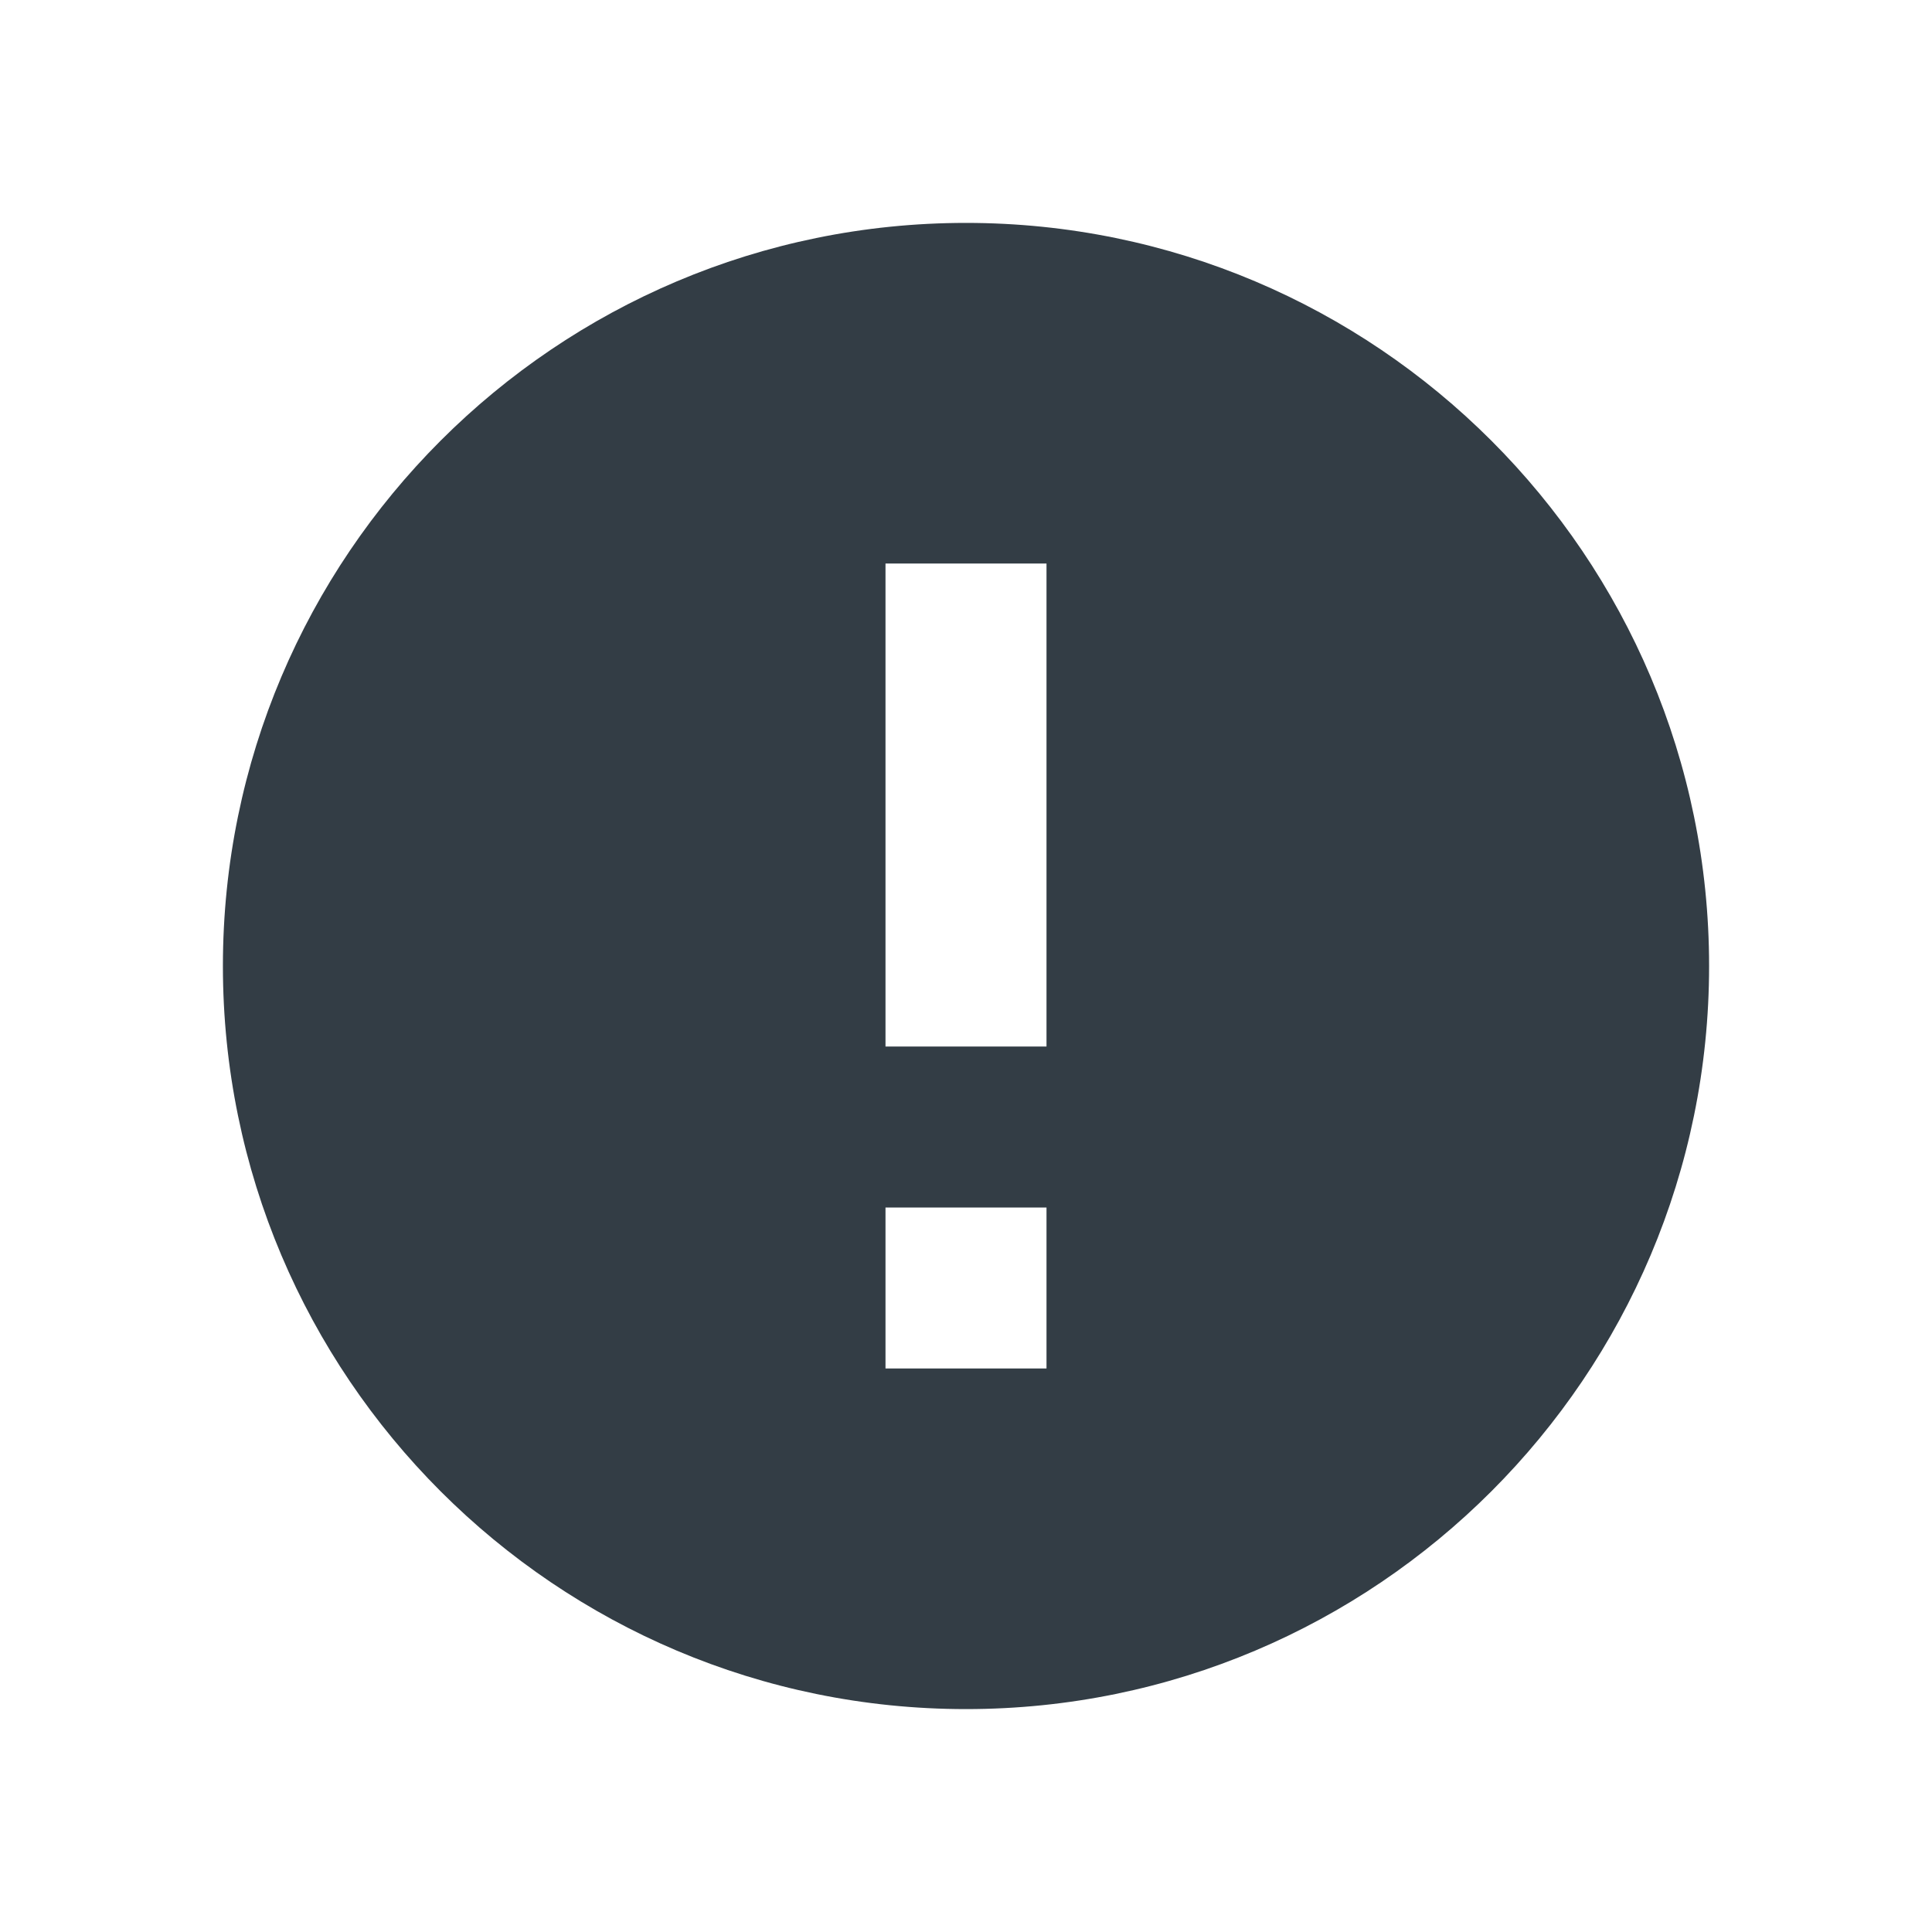 <svg width="24" height="24" viewBox="0 0 24 24" fill="none" xmlns="http://www.w3.org/2000/svg">
<g id="Status/error">
<path id="error" fill-rule="evenodd" clip-rule="evenodd" d="M12 2.769C6.905 2.769 2.769 6.905 2.769 12C2.769 17.095 6.905 21.231 12 21.231C17.095 21.231 21.231 17.095 21.231 12C21.231 6.905 17.095 2.769 12 2.769ZM13 17H11V15H13V17ZM13 13H11V7H13V13Z" fill="#333D45"/>
</g>
</svg>
